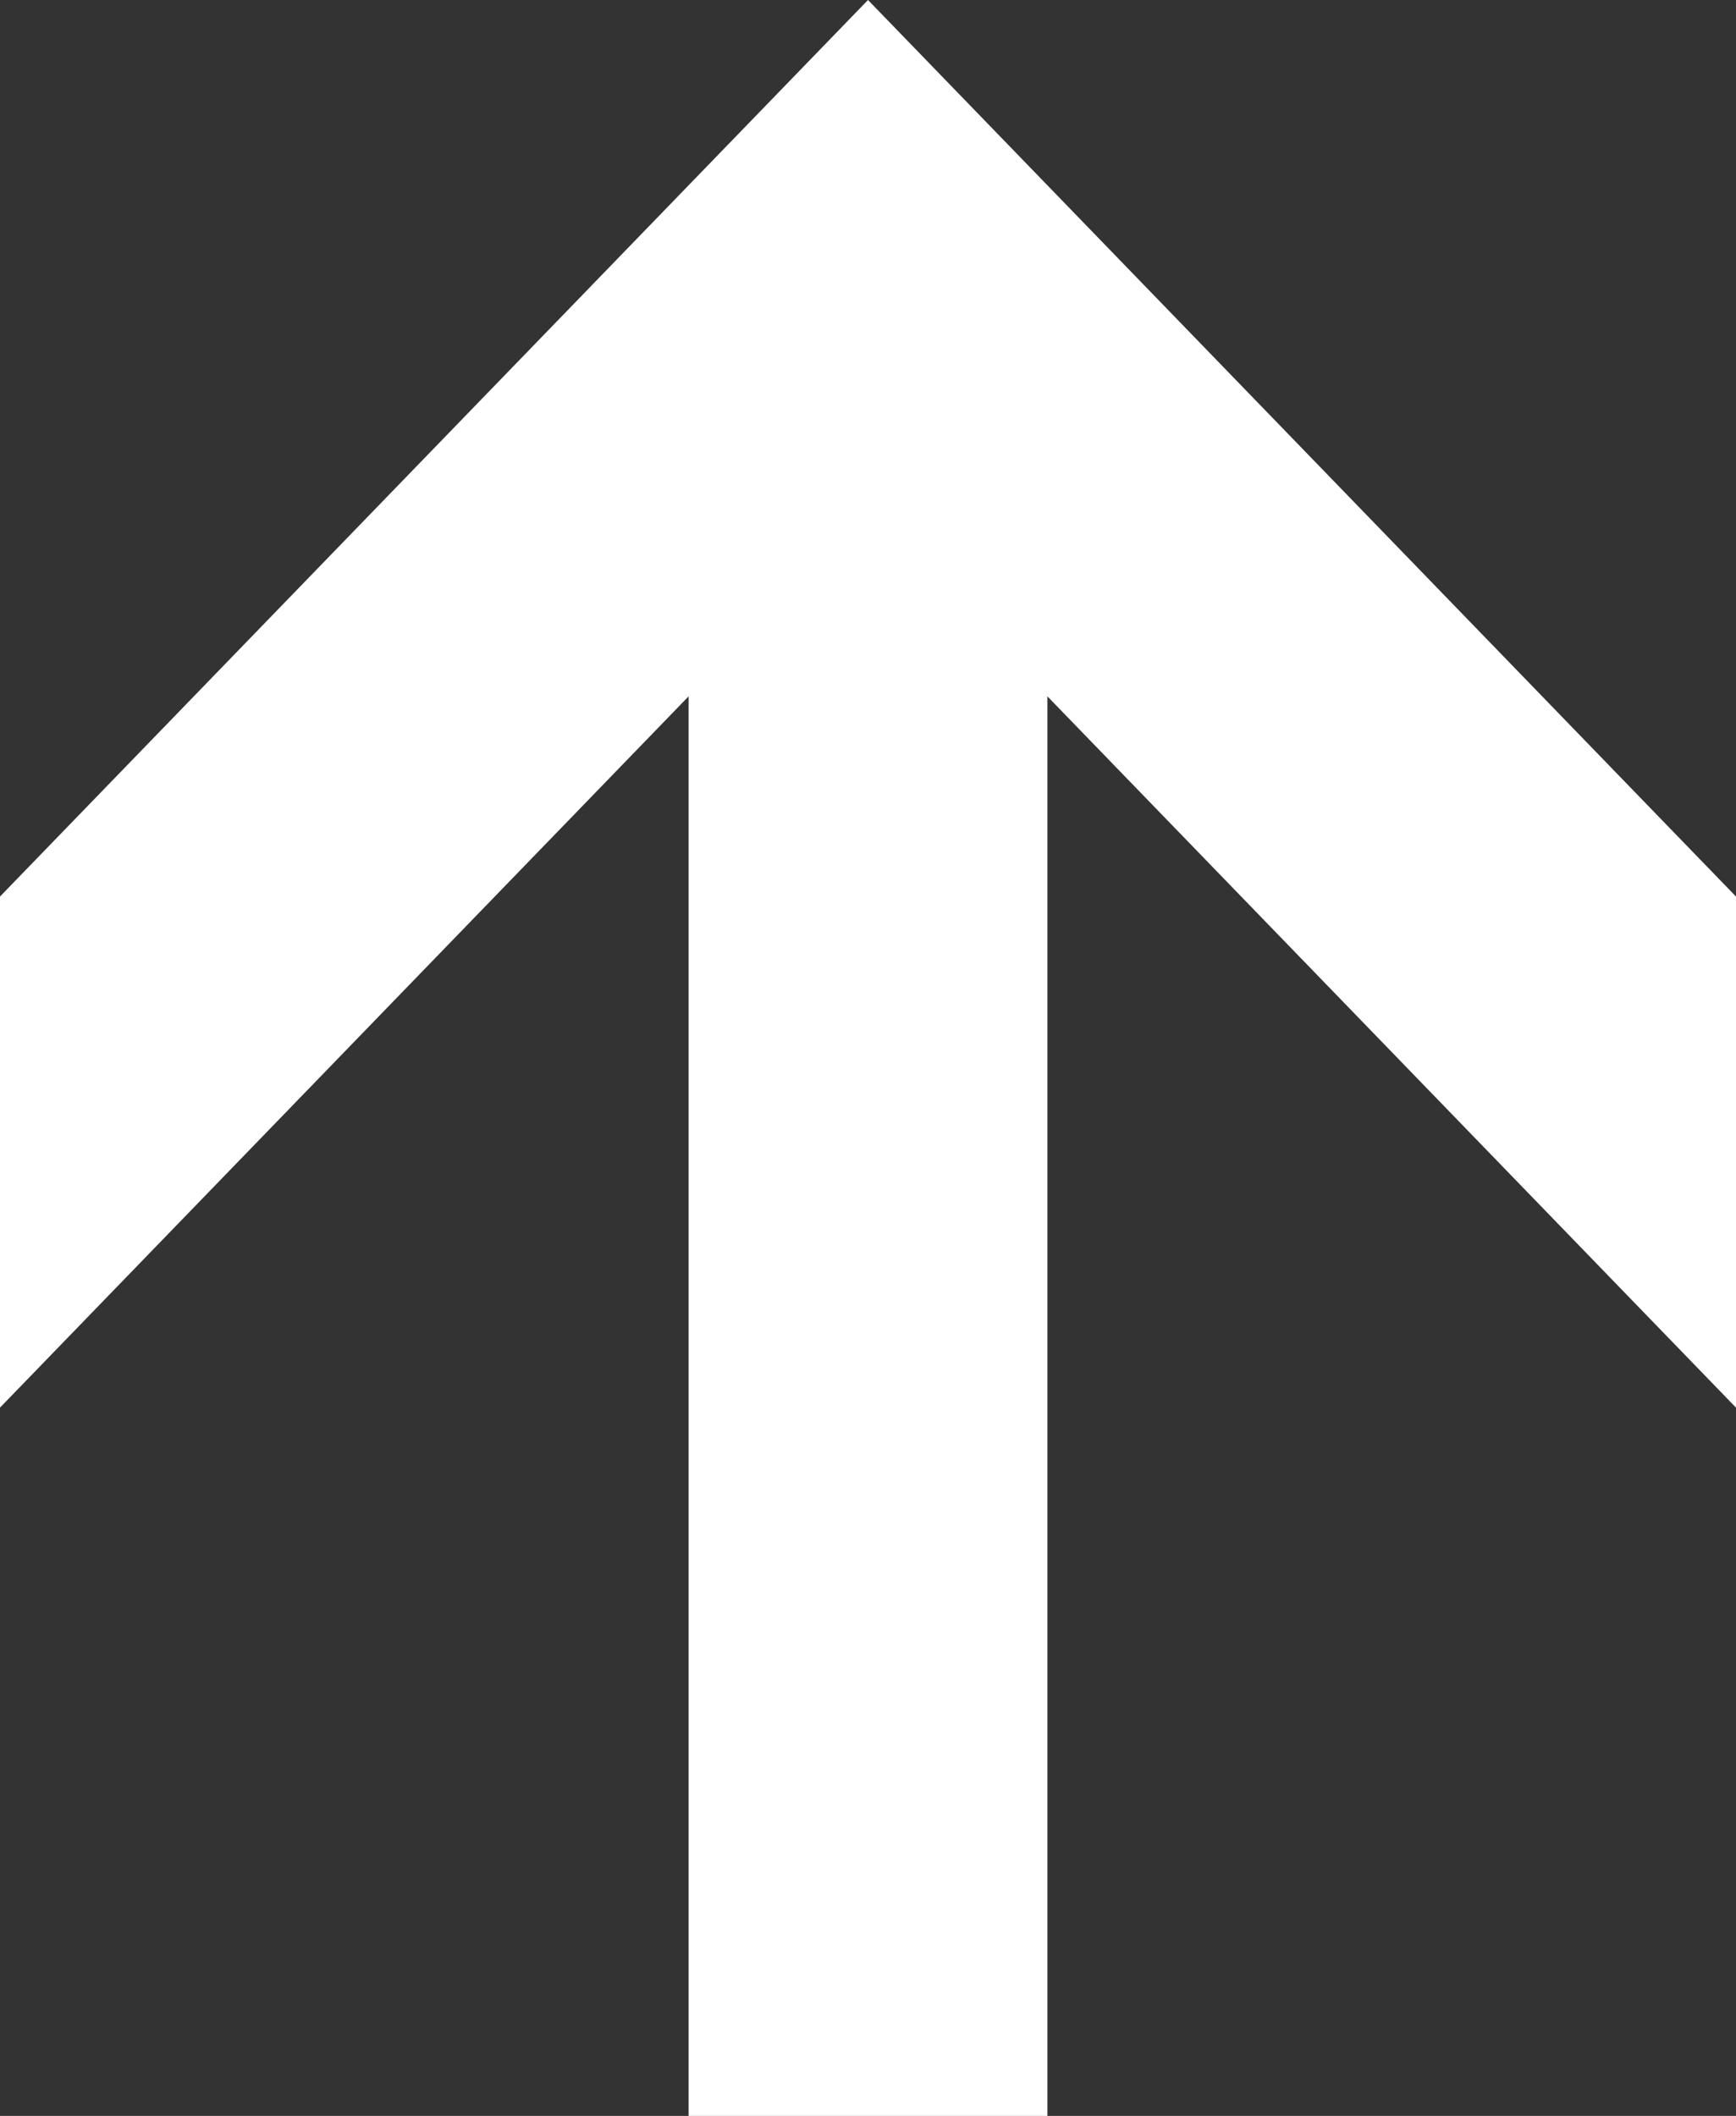 <svg width="32" height="39" viewBox="0 0 32 39" fill="none" xmlns="http://www.w3.org/2000/svg">
<rect x="0" y="0" width="32" height="39" fill="#333333" stroke="none"/>
<path d="M3.98647e-07 25.945L0 16.525L16 0L32 16.525V25.945L19.307 12.835L19.307 39H12.693V12.835L3.98647e-07 25.945Z" fill="white"/>
</svg>
